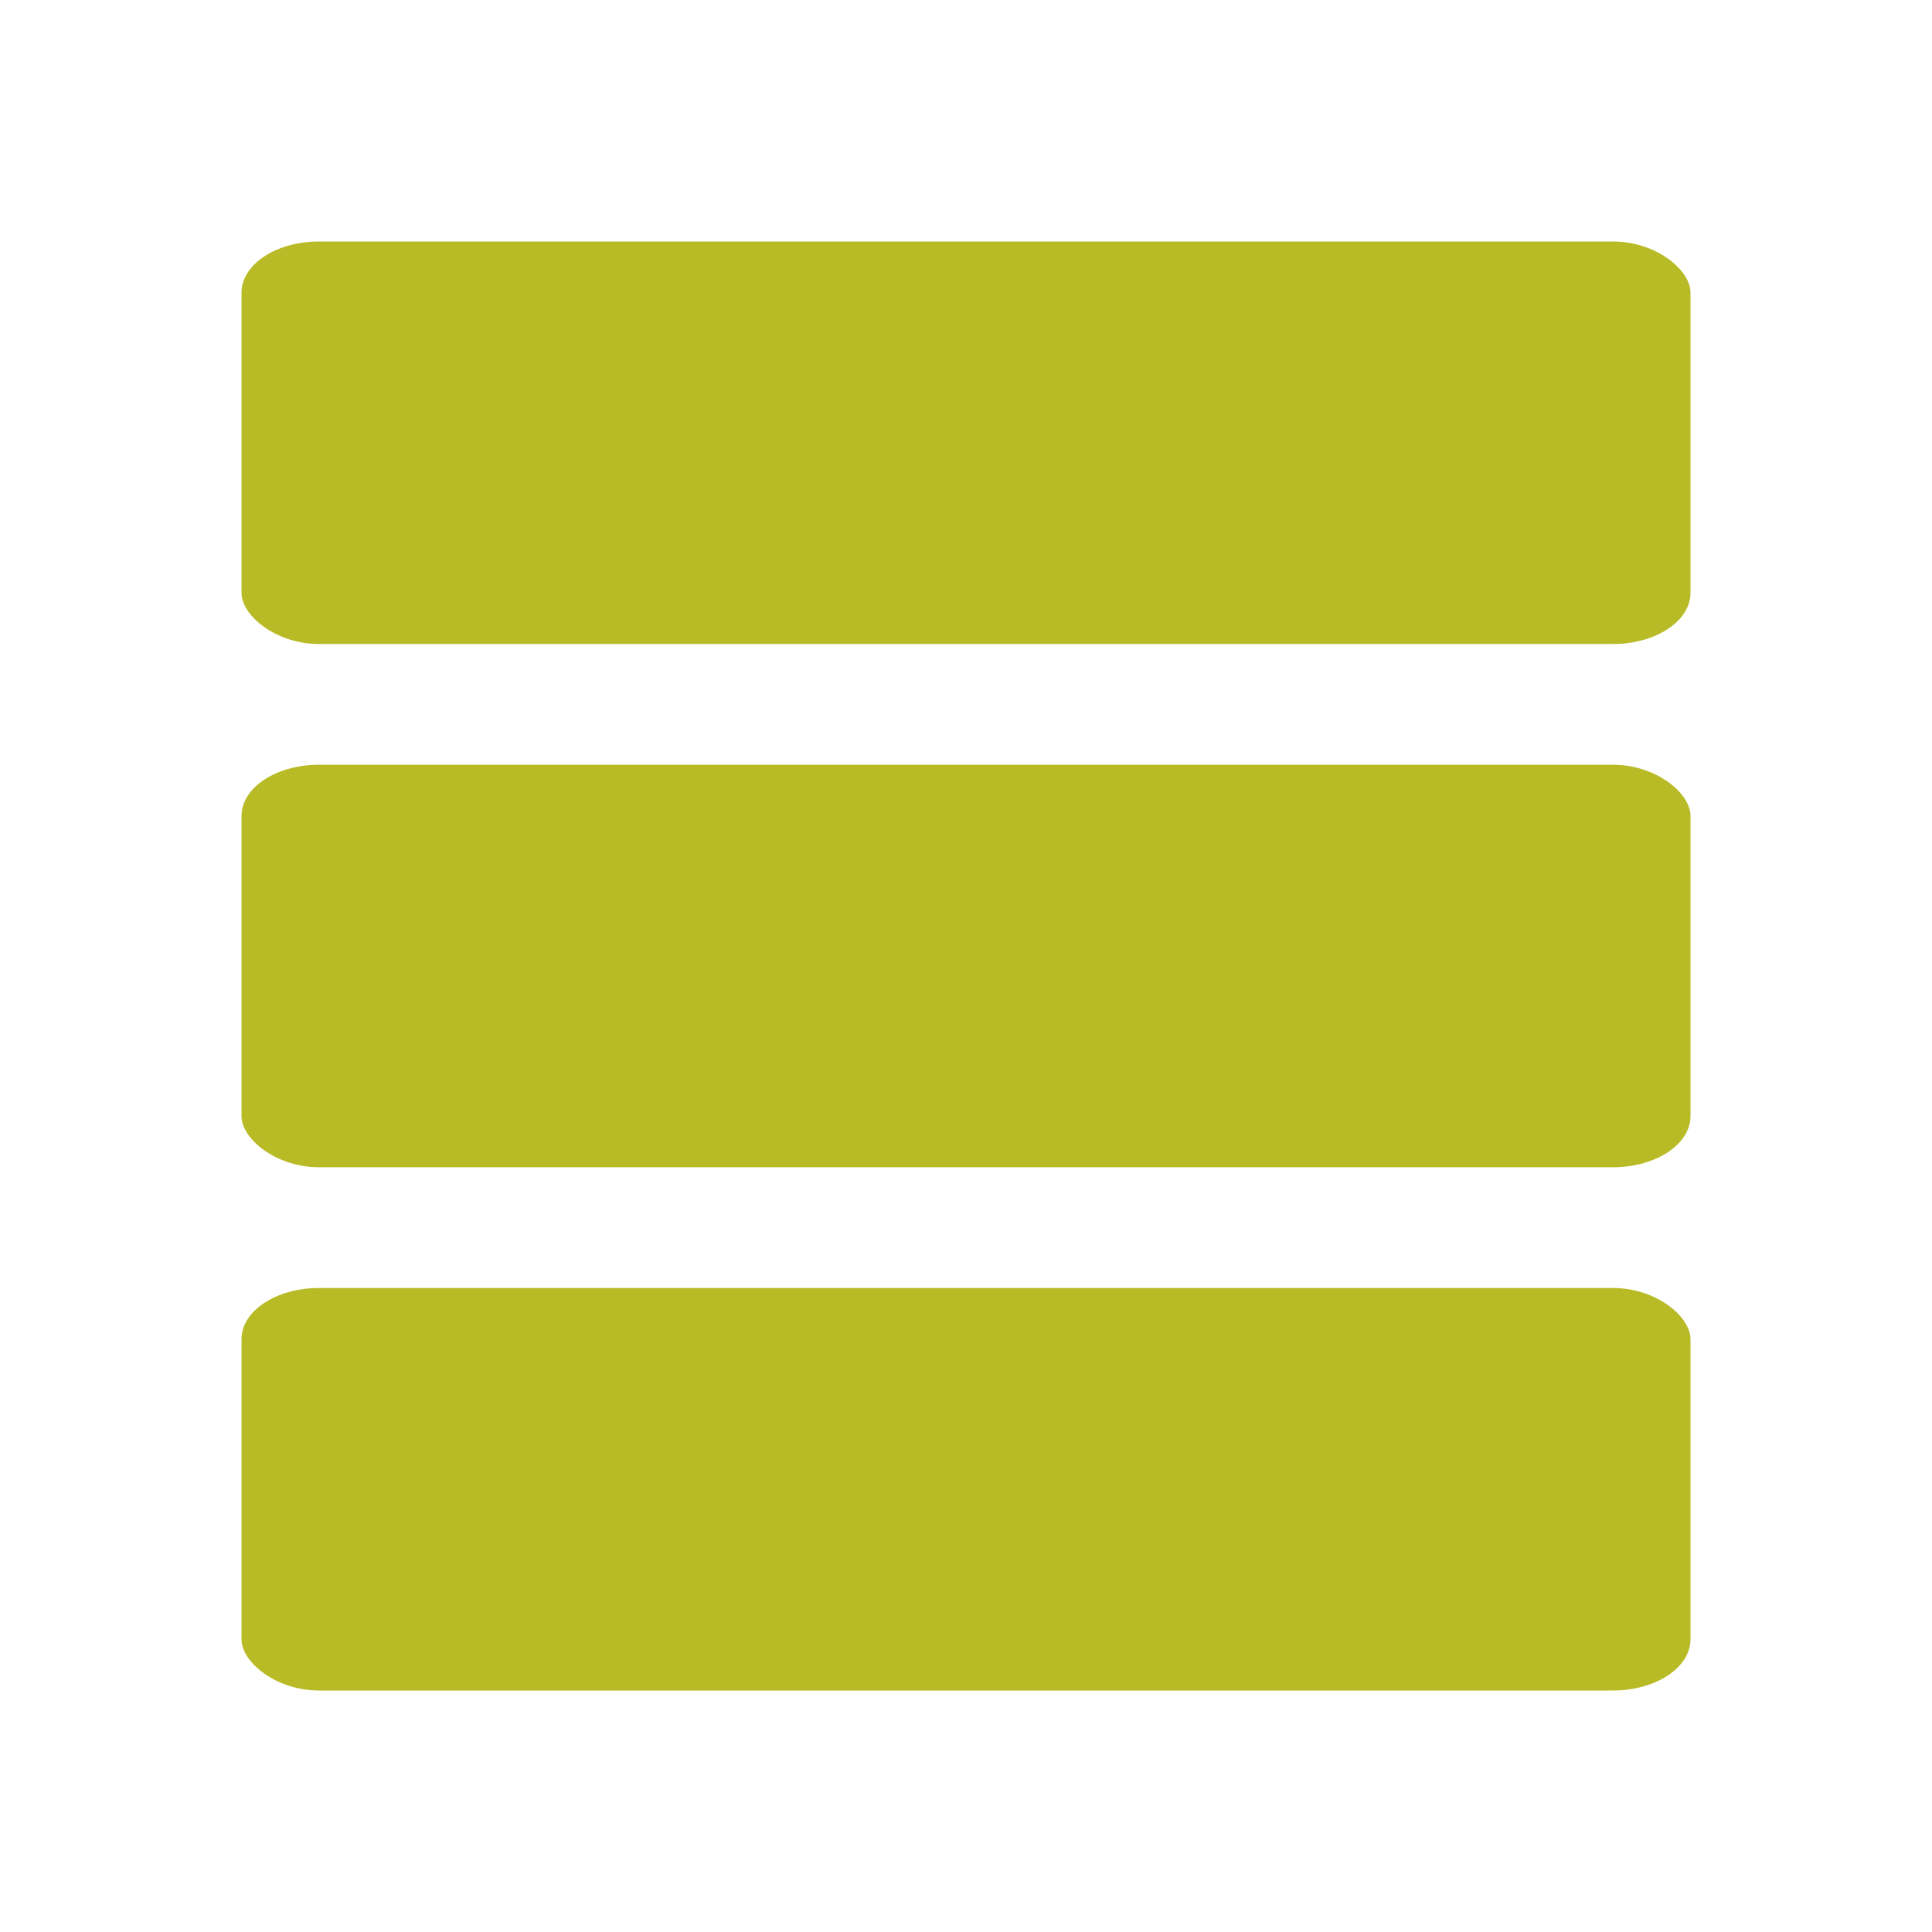 <svg xmlns="http://www.w3.org/2000/svg" viewBox="0 0 48 48"><g fill="#b8bb26"><rect width="36" height="10" x="6" y="6" rx="1.924" ry="1.271"/><rect width="36" height="10" x="6" y="19" rx="1.924" ry="1.271"/><rect width="36" height="10" x="6" y="32" rx="1.924" ry="1.271"/></g></svg>